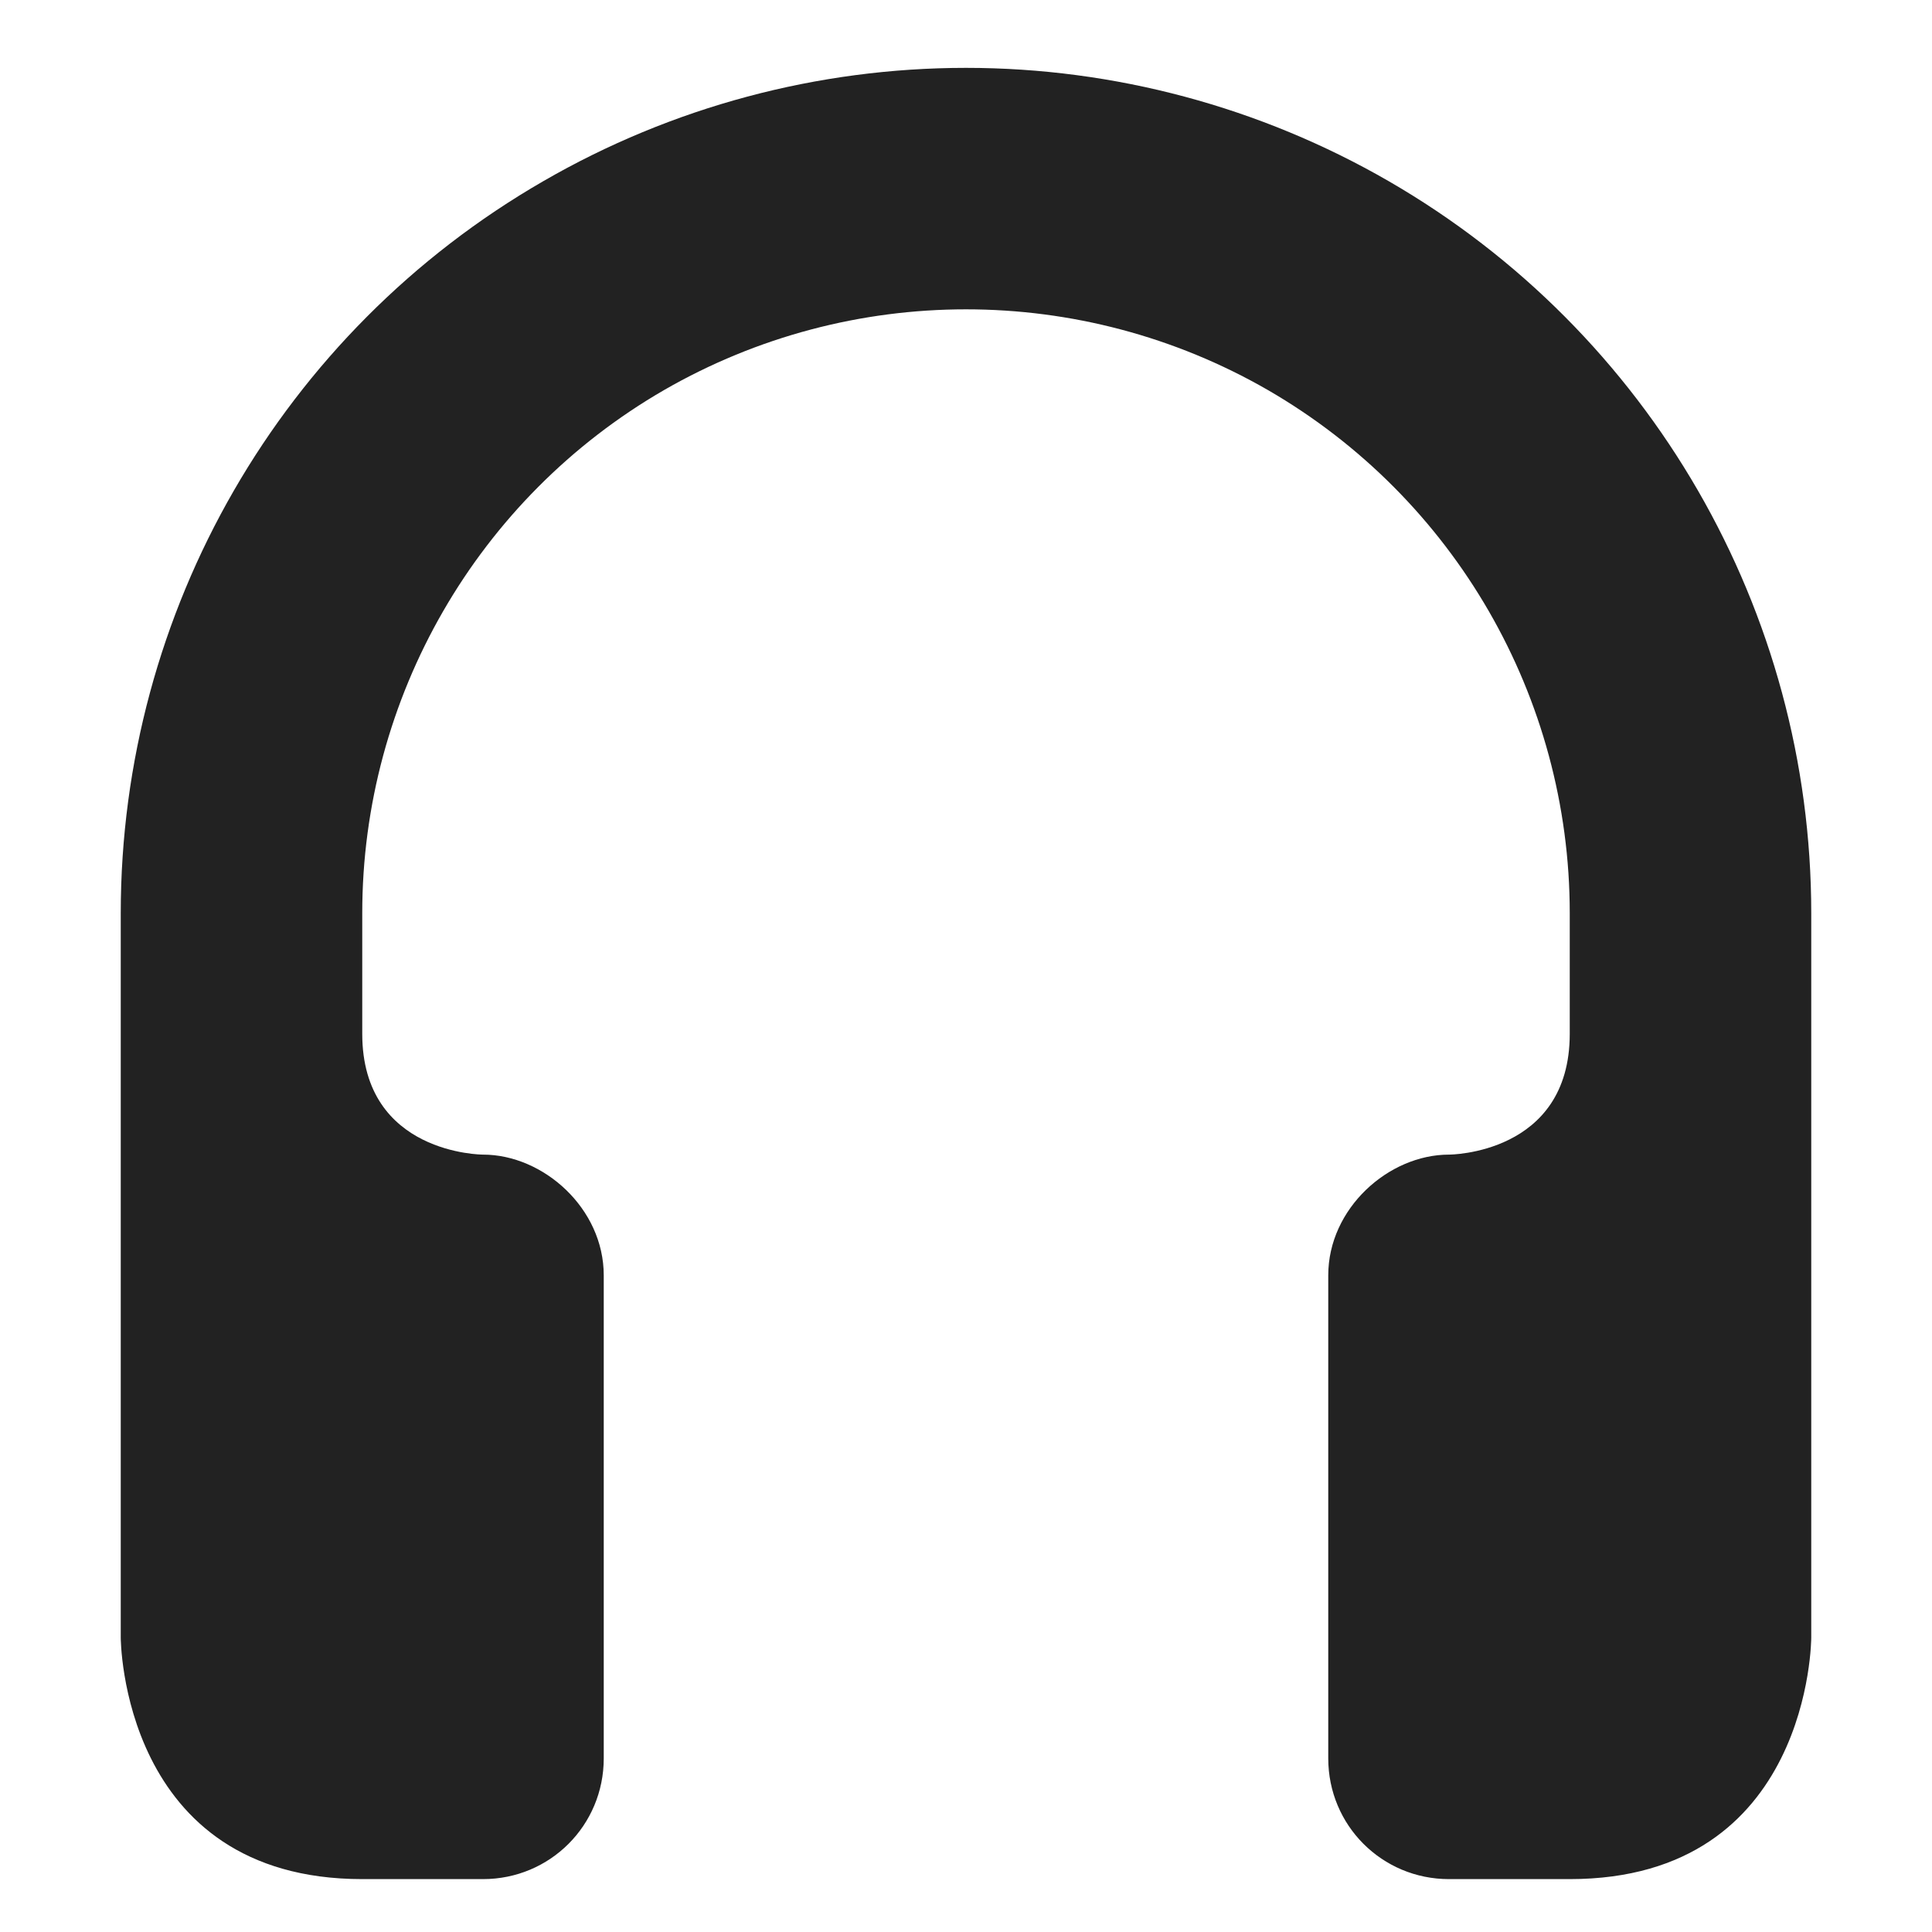 <?xml version="1.0" encoding="UTF-8"?>
<svg height="16px" viewBox="0 0 16 16" width="16px" xmlns="http://www.w3.org/2000/svg">
    <path d="m 8 0.562 c -1.23 0 -2.438 0.324 -3.5 0.938 c -2.168 1.25 -3.5 3.562 -3.5 6.062 v 6 s 0 2 2 2 h 1 c 0.555 0 1 -0.445 1 -1 v -4 c 0 -0.555 -0.5 -1 -1 -1 c 0 0 -1 0 -1 -1 v -1 c 0 -1.785 0.953 -3.438 2.5 -4.332 c 1.547 -0.891 3.453 -0.891 5 0 c 1.547 0.895 2.5 2.547 2.5 4.332 v 1 c 0 1 -1 1 -1 1 c -0.5 0 -1 0.445 -1 1 v 4 c 0 0.555 0.445 1 1 1 h 1 c 2 0 2 -2 2 -2 v -6 c 0 -2.5 -1.336 -4.812 -3.5 -6.062 c -1.062 -0.613 -2.27 -0.938 -3.5 -0.938 z m 0 0" fill="#222222"/>
</svg>
